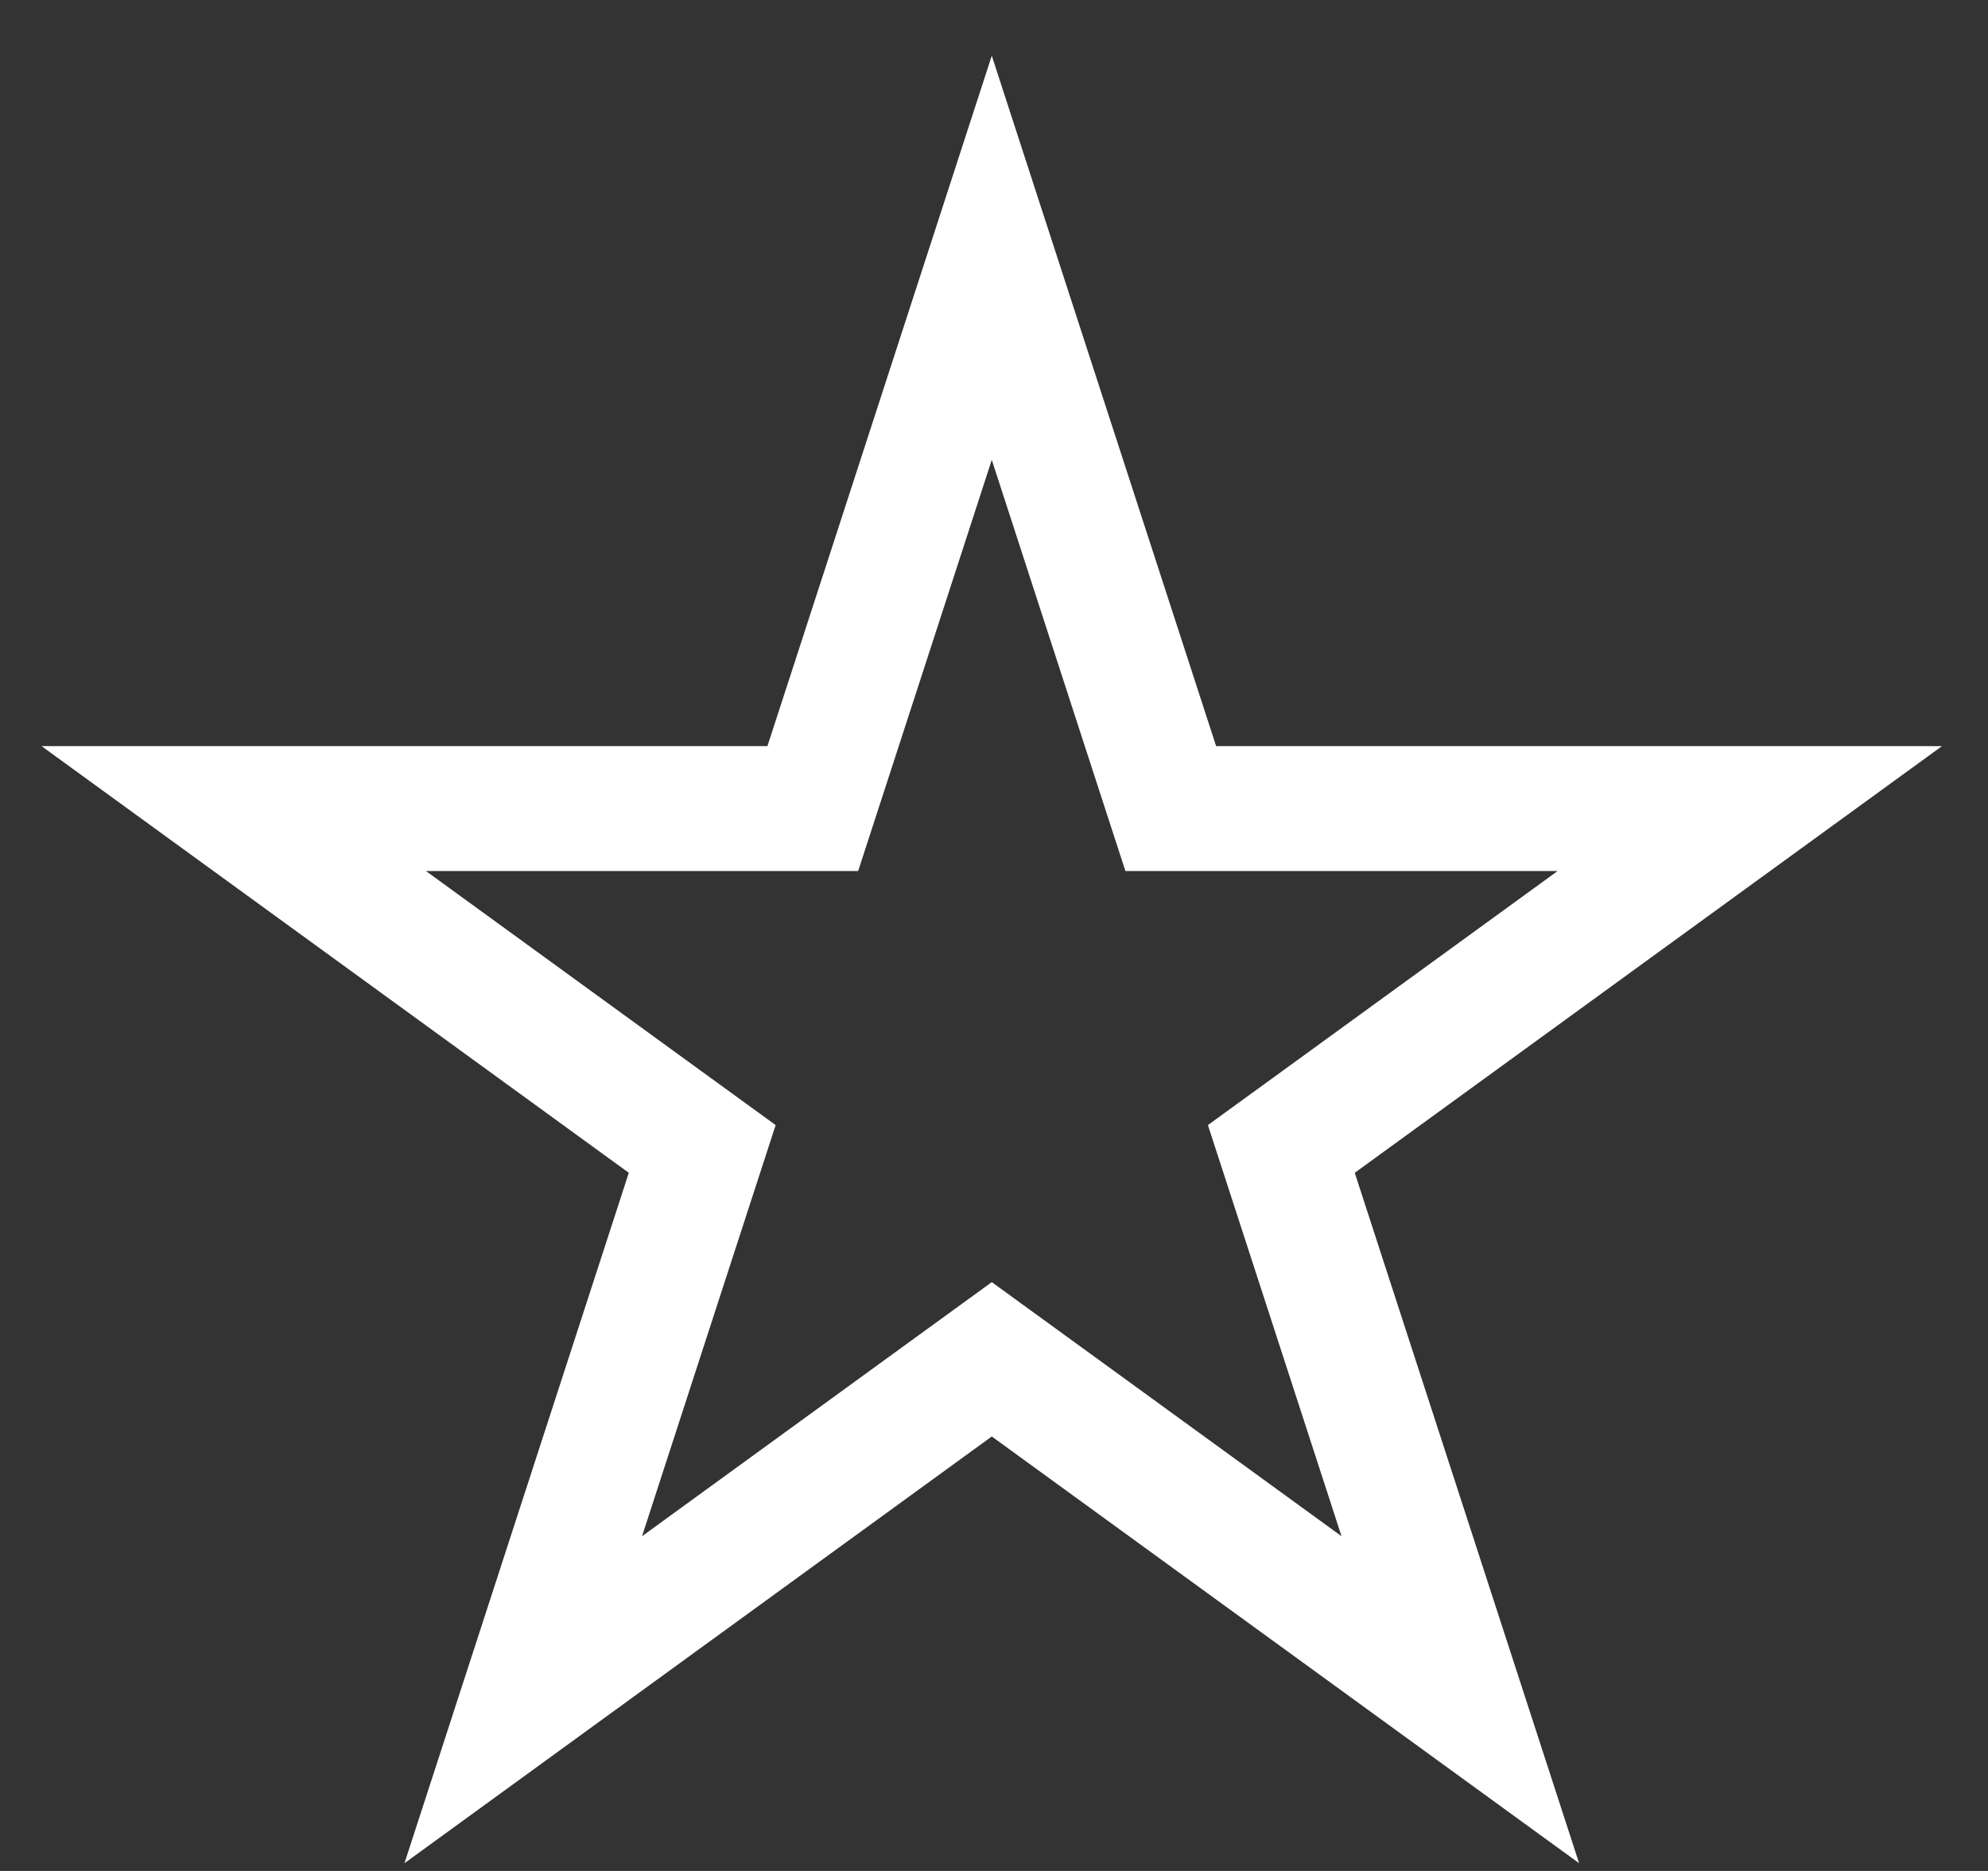 <svg width="34" height="32" viewBox="0 0 34 32" fill="none" xmlns="http://www.w3.org/2000/svg">
<rect x="0" y="0" width="34" height="32" fill="#333333" stroke="none"/>
<path id="Star 1" d="M16.962 4.409L19.783 13.091L20.023 13.829H20.799H29.927L22.542 19.195L21.914 19.651L22.154 20.389L24.975 29.071L17.59 23.705L16.962 23.249L16.334 23.705L8.949 29.071L11.77 20.389L12.01 19.651L11.382 19.195L3.997 13.829H13.125H13.901L14.141 13.091L16.962 4.409Z" stroke="white" stroke-width="2.136"/>
</svg>
